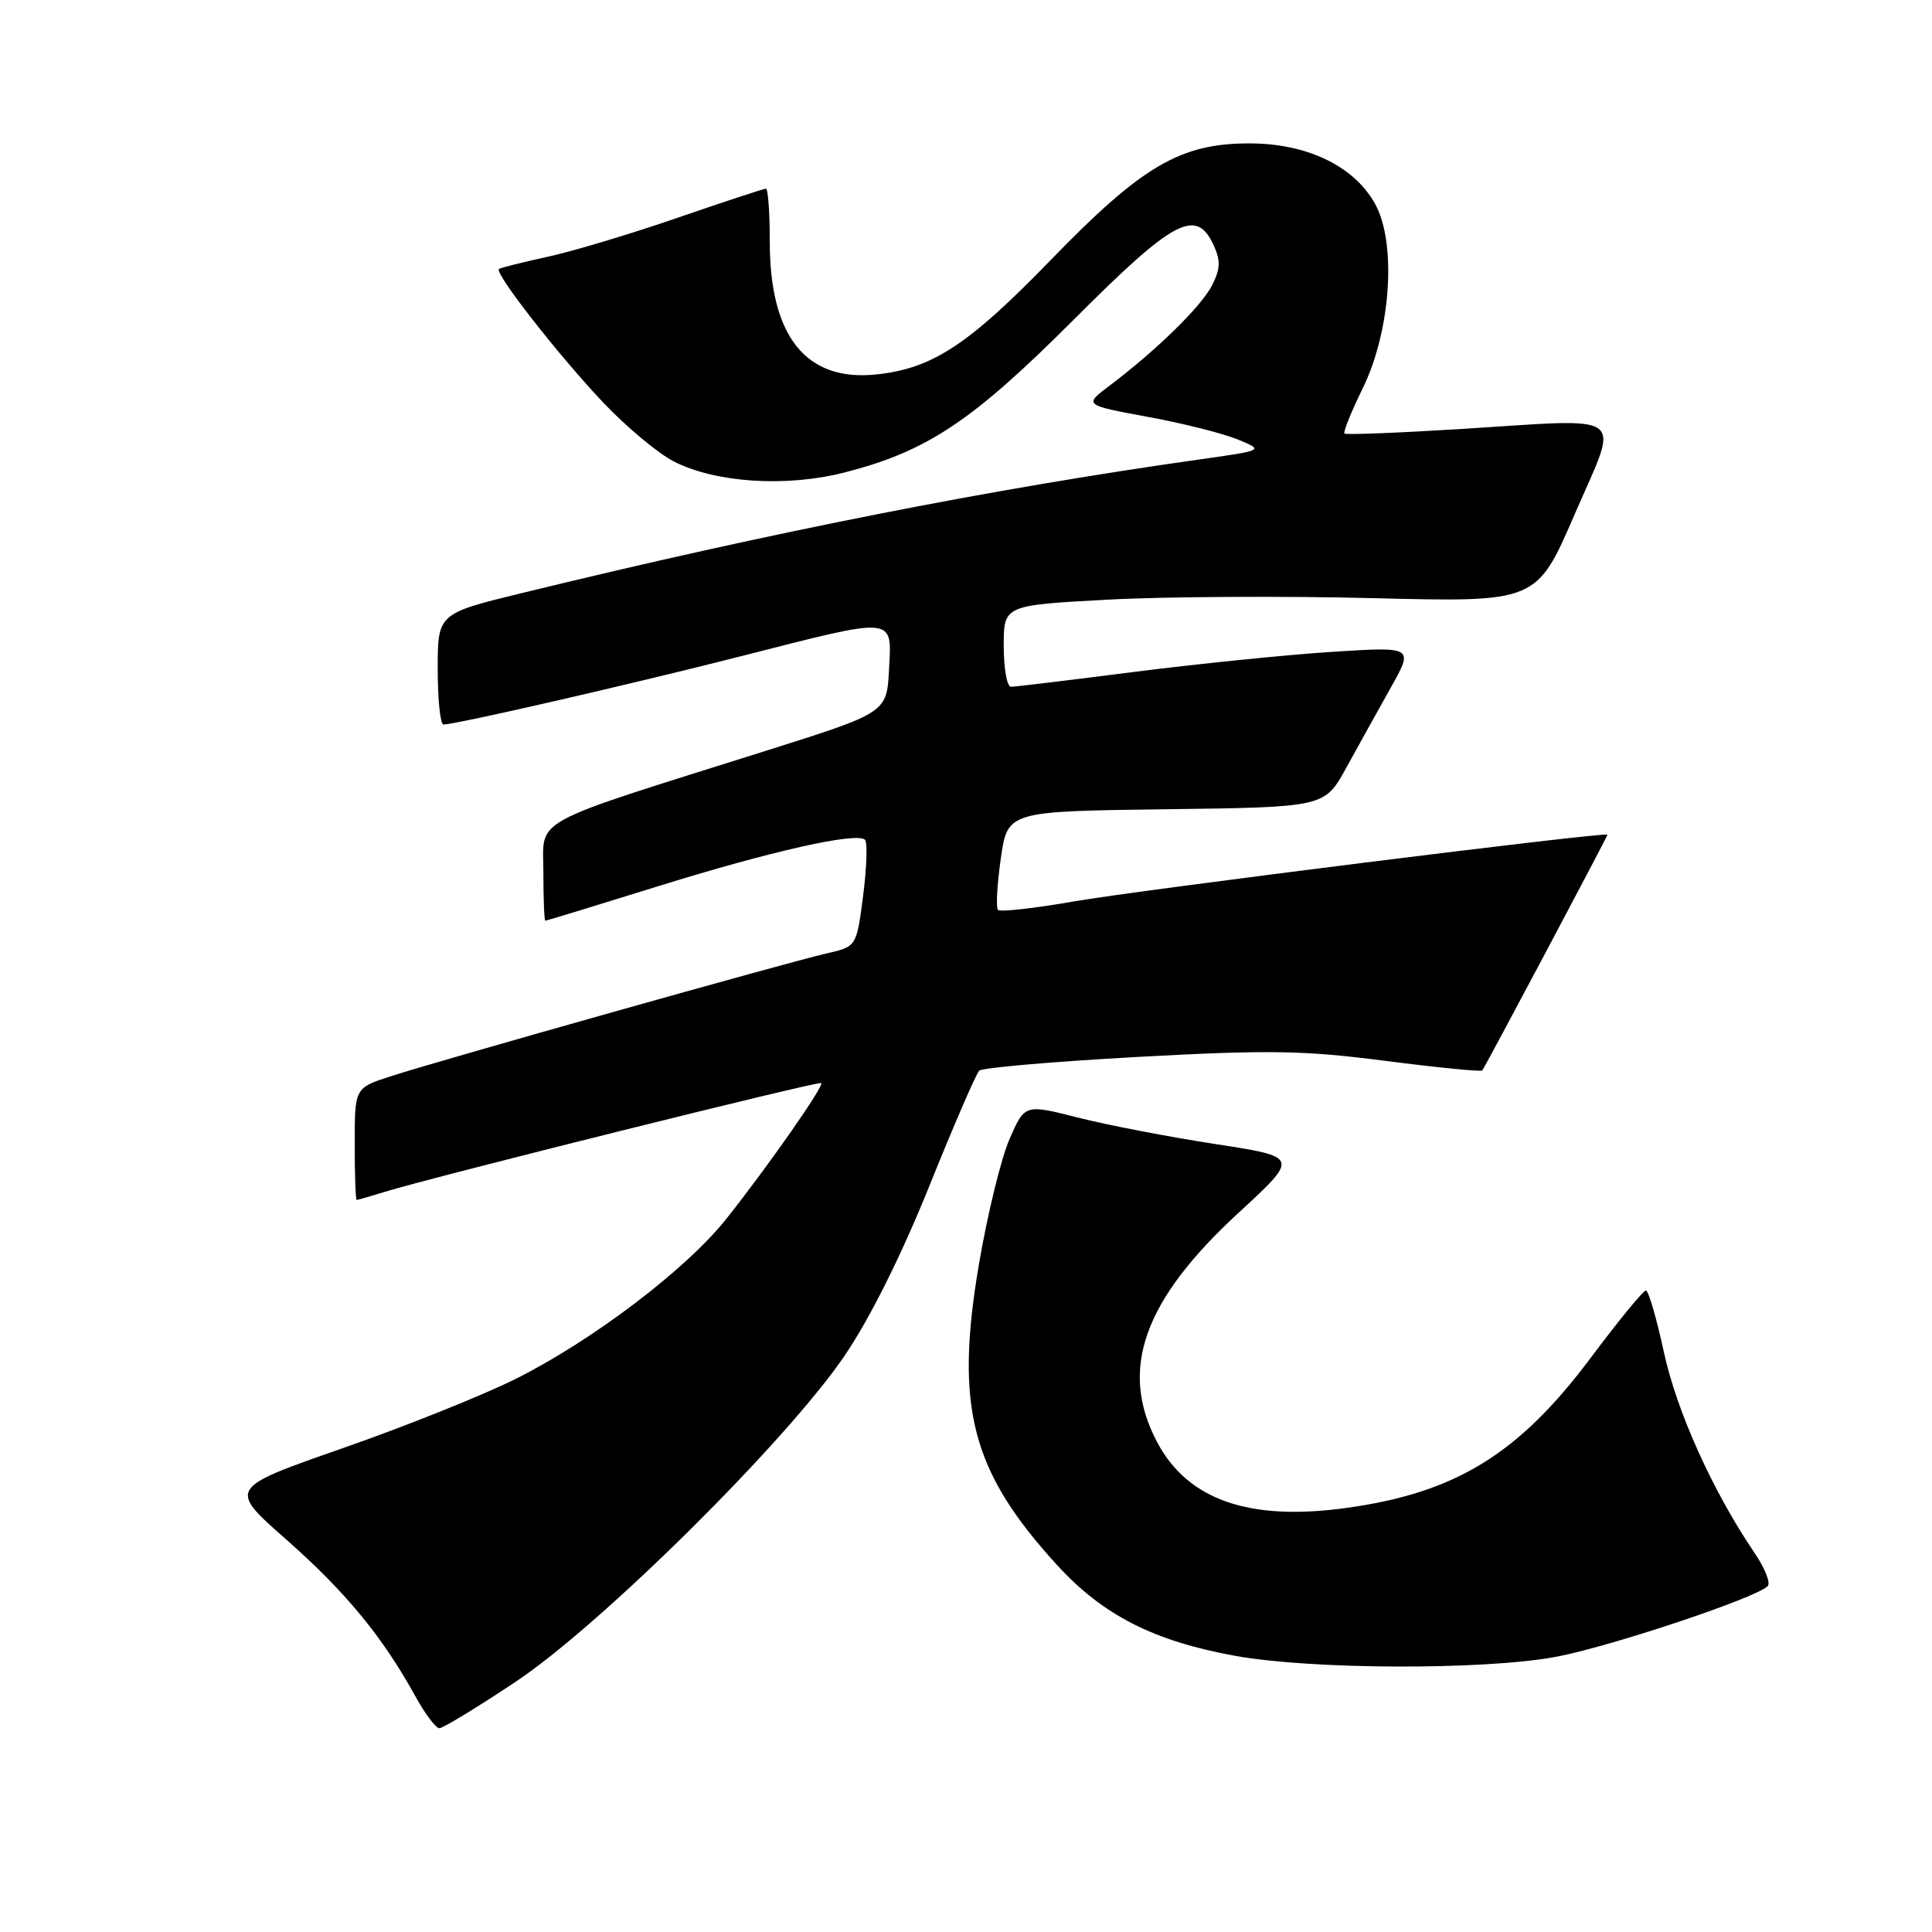 <?xml version="1.0" encoding="UTF-8" standalone="no"?>
<!DOCTYPE svg PUBLIC "-//W3C//DTD SVG 1.1//EN" "http://www.w3.org/Graphics/SVG/1.1/DTD/svg11.dtd" >
<svg xmlns="http://www.w3.org/2000/svg" xmlns:xlink="http://www.w3.org/1999/xlink" version="1.1" viewBox="0 0 256 256">
 <g >
 <path fill="currentColor"
d=" M 68.29 222.87 C 79.64 215.31 104.13 191.05 111.88 179.69 C 115.23 174.77 119.39 166.45 123.11 157.23 C 126.35 149.18 129.34 142.27 129.75 141.87 C 130.16 141.48 139.61 140.66 150.73 140.05 C 168.10 139.10 172.75 139.17 183.56 140.57 C 190.48 141.46 196.26 142.03 196.41 141.84 C 196.80 141.34 213.00 110.84 213.00 110.60 C 213.00 110.17 150.87 117.94 142.13 119.47 C 136.98 120.37 132.53 120.86 132.24 120.57 C 131.95 120.28 132.12 117.22 132.61 113.77 C 133.50 107.50 133.50 107.50 154.51 107.23 C 175.52 106.96 175.52 106.96 178.39 101.73 C 179.97 98.85 182.63 94.07 184.30 91.09 C 187.33 85.68 187.33 85.68 176.41 86.38 C 170.41 86.77 158.62 87.97 150.21 89.04 C 141.80 90.12 134.49 91.00 133.96 91.00 C 133.43 91.00 133.00 88.57 133.00 85.60 C 133.00 80.20 133.00 80.20 146.75 79.46 C 154.31 79.05 170.20 78.96 182.06 79.26 C 203.61 79.80 203.61 79.80 208.65 68.15 C 214.63 54.34 216.11 55.44 193.50 56.85 C 185.25 57.36 178.34 57.63 178.15 57.45 C 177.95 57.27 179.04 54.57 180.57 51.45 C 184.30 43.83 185.08 32.21 182.21 27.02 C 179.43 22.00 173.19 19.00 165.54 19.00 C 156.40 19.00 151.33 21.97 139.23 34.45 C 128.35 45.67 123.57 48.82 116.18 49.61 C 106.83 50.62 102.00 44.63 102.00 32.03 C 102.00 28.16 101.77 25.00 101.49 25.00 C 101.21 25.00 95.92 26.74 89.74 28.87 C 83.56 31.00 75.80 33.33 72.50 34.04 C 69.20 34.76 66.32 35.48 66.11 35.64 C 65.46 36.15 74.03 47.11 79.95 53.36 C 83.00 56.58 87.21 60.08 89.29 61.15 C 94.83 63.98 104.18 64.58 111.89 62.61 C 122.85 59.80 128.80 55.84 142.22 42.41 C 155.61 29.00 158.52 27.46 160.84 32.55 C 161.76 34.56 161.70 35.68 160.58 37.85 C 159.13 40.65 153.24 46.41 147.04 51.09 C 143.61 53.67 143.61 53.67 152.06 55.23 C 156.70 56.08 162.07 57.43 164.00 58.23 C 167.50 59.67 167.50 59.67 159.00 60.87 C 131.36 64.77 102.33 70.49 69.25 78.56 C 58.00 81.30 58.00 81.30 58.00 88.65 C 58.00 92.69 58.34 96.00 58.76 96.00 C 60.40 96.00 83.35 90.73 98.08 86.98 C 118.89 81.67 118.17 81.60 117.80 88.72 C 117.50 94.43 117.50 94.43 101.50 99.48 C 69.63 109.53 72.00 108.24 72.00 115.58 C 72.00 119.11 72.12 122.00 72.26 122.00 C 72.41 122.00 79.05 119.97 87.01 117.49 C 102.13 112.78 113.55 110.21 114.62 111.28 C 114.96 111.63 114.85 114.95 114.37 118.67 C 113.50 125.43 113.50 125.43 109.50 126.34 C 104.41 127.50 58.06 140.56 51.75 142.62 C 47.00 144.16 47.00 144.16 47.00 151.58 C 47.00 155.66 47.12 159.00 47.26 159.00 C 47.40 159.00 49.09 158.51 51.01 157.92 C 57.38 155.95 108.49 143.21 108.82 143.51 C 109.22 143.88 101.85 154.43 96.26 161.48 C 90.97 168.16 78.55 177.60 68.31 182.72 C 64.02 184.87 53.68 189.01 45.36 191.91 C 30.21 197.20 30.21 197.20 37.98 204.04 C 45.79 210.93 50.70 216.89 55.03 224.75 C 56.32 227.09 57.75 229.00 58.22 229.00 C 58.69 229.00 63.22 226.24 68.29 222.87 Z  M 206.00 219.57 C 213.08 218.28 232.63 211.77 234.23 210.17 C 234.64 209.76 233.86 207.79 232.50 205.79 C 226.97 197.65 222.18 187.04 220.48 179.19 C 219.51 174.69 218.43 171.00 218.09 171.00 C 217.74 171.00 214.45 175.01 210.78 179.92 C 201.22 192.69 192.88 197.81 178.40 199.81 C 165.51 201.59 157.39 198.76 153.32 191.08 C 148.24 181.46 151.50 172.30 164.17 160.65 C 172.15 153.30 172.15 153.30 161.03 151.59 C 154.91 150.65 146.73 149.08 142.85 148.09 C 135.80 146.30 135.80 146.30 133.78 150.90 C 132.67 153.43 130.84 160.89 129.72 167.49 C 126.49 186.44 128.69 194.93 140.05 207.36 C 146.13 214.02 152.87 217.45 163.68 219.41 C 173.76 221.23 196.39 221.31 206.00 219.57 Z "/>
</g>
</svg>